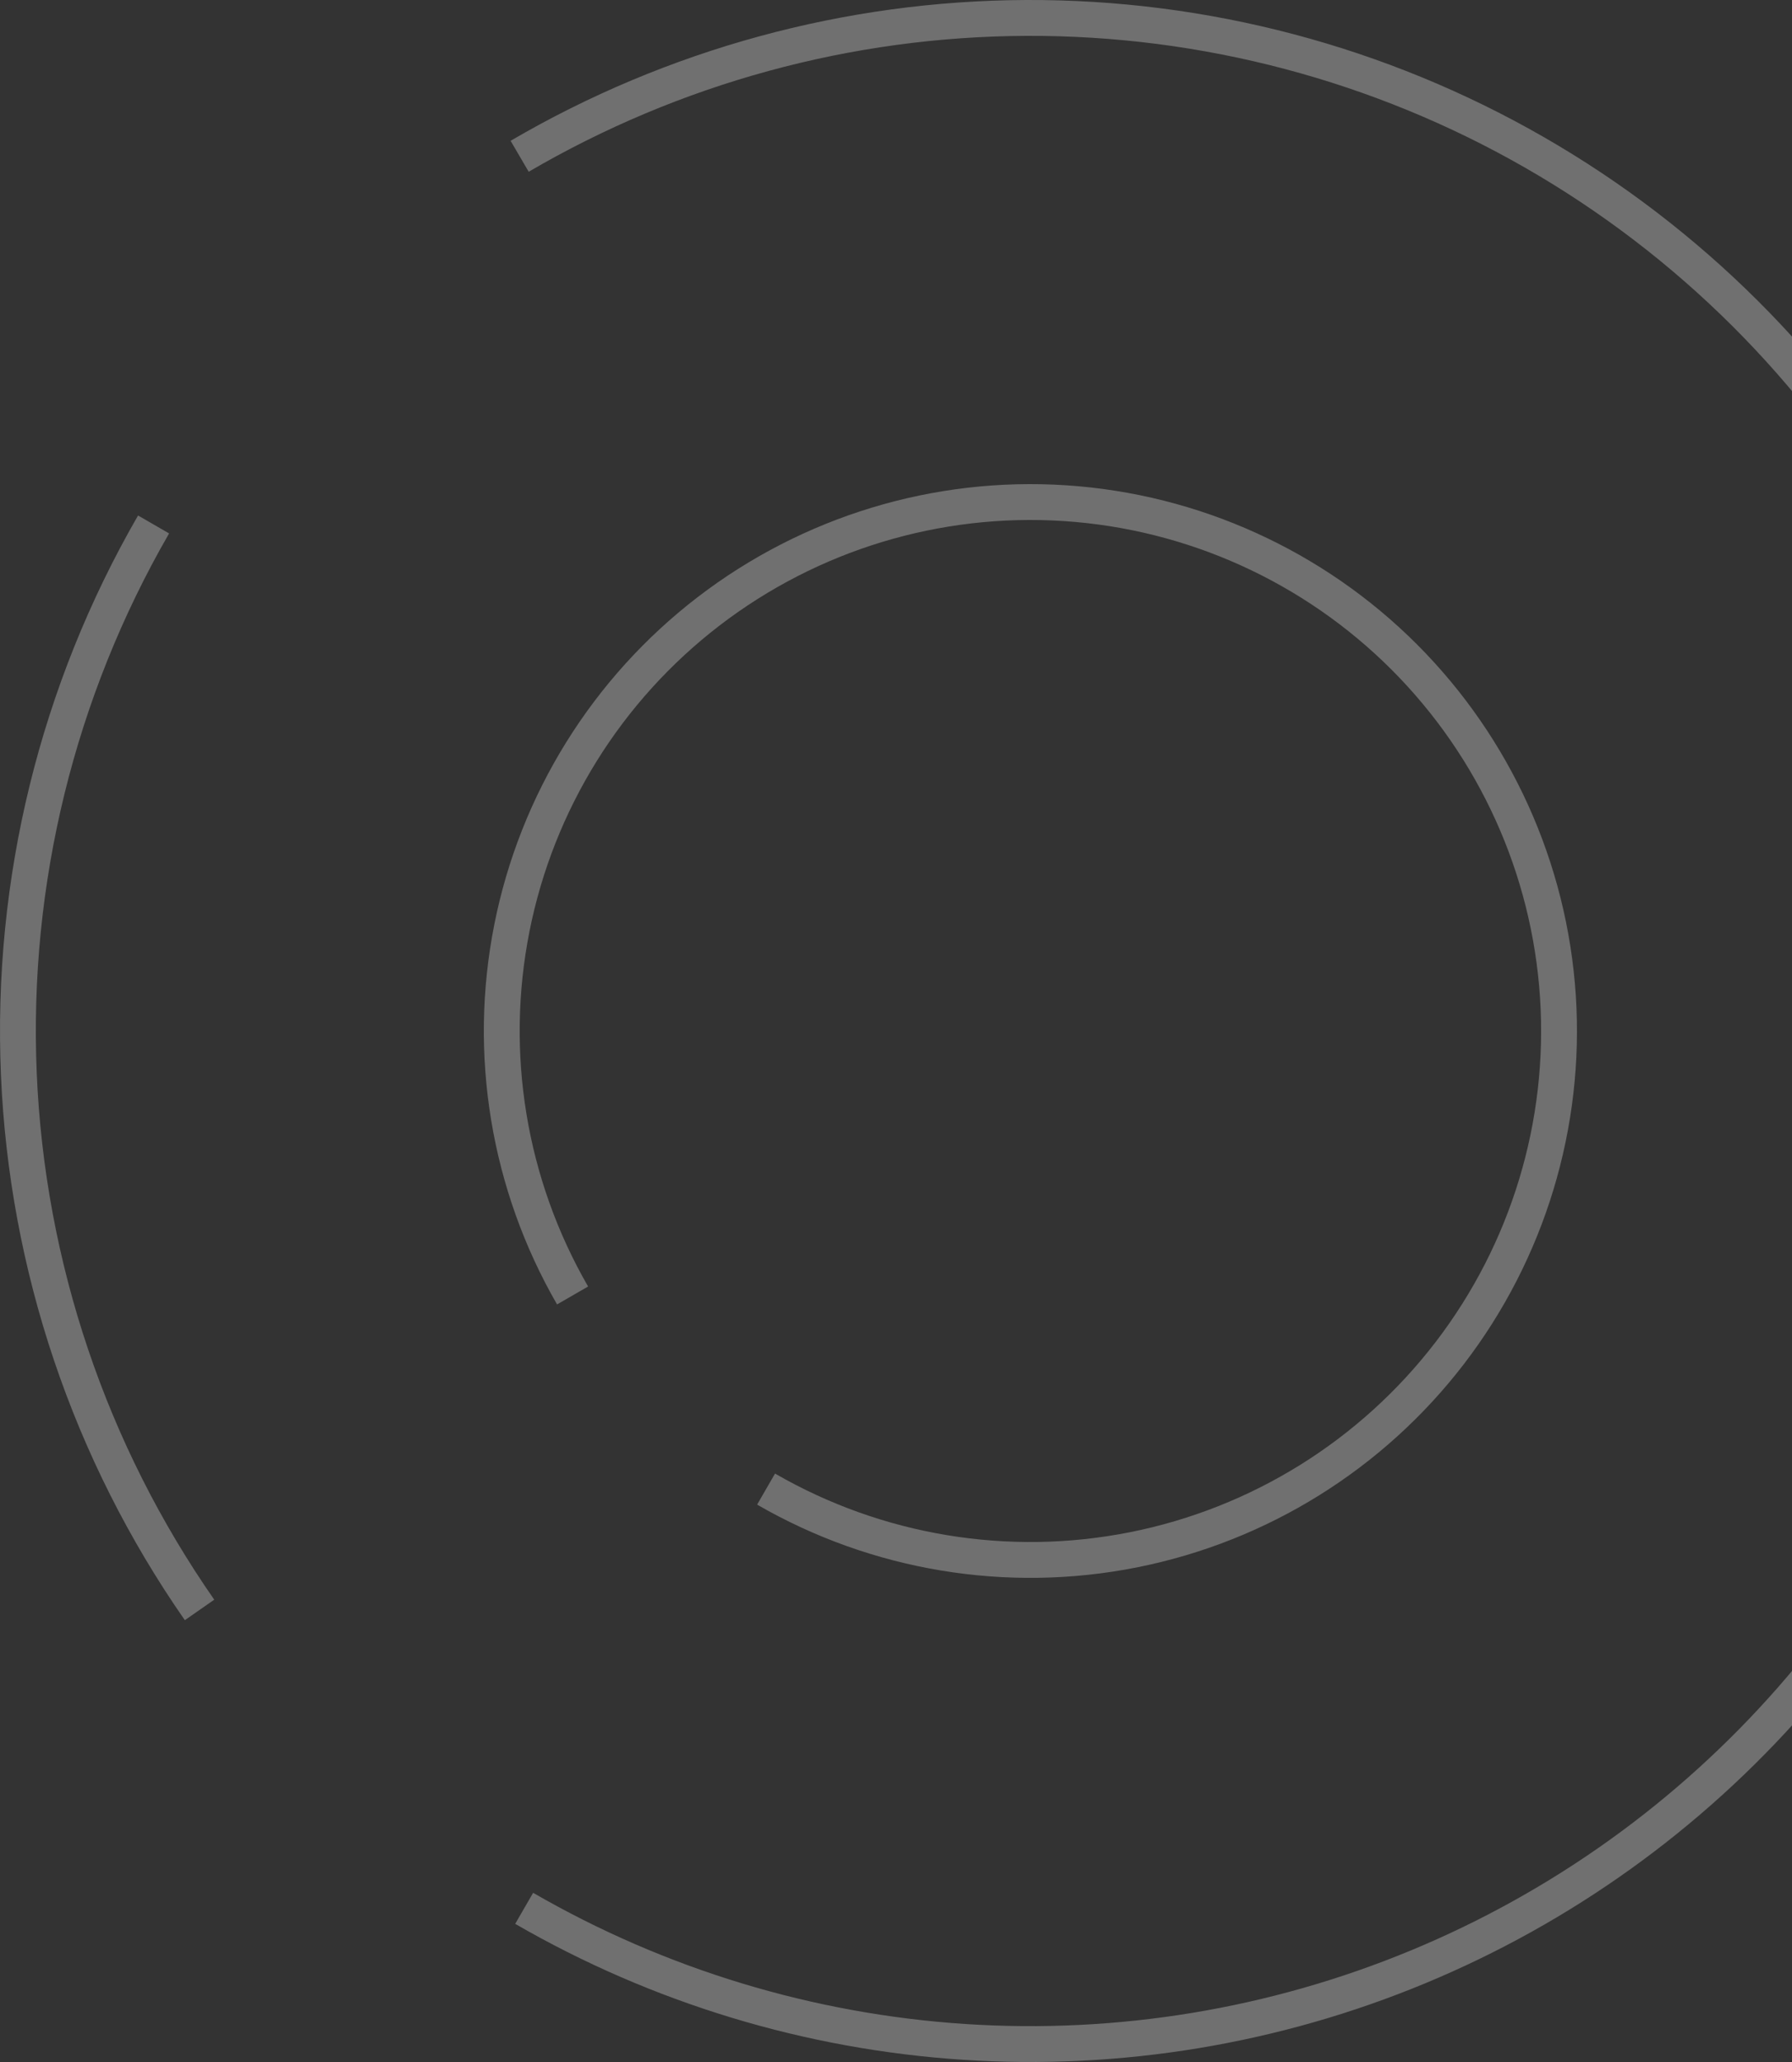 <svg width="100" height="115" viewBox="0 0 100 115" fill="none" xmlns="http://www.w3.org/2000/svg">
<rect x="0" y="0" width="100" height="115" fill="#333333" stroke="none"/>
<g opacity="0.3">
<path d="M28.998 8.716C37.583 3.7 47.339 1.039 57.282 1C67.224 0.962 77.001 3.548 85.624 8.497C94.247 13.446 101.412 20.583 106.394 29.187C111.376 37.791 114 47.557 114 57.5" stroke="white" stroke-width="2"/>
<path d="M11.135 89.788C5.003 80.982 1.505 70.613 1.051 59.892C0.596 49.171 3.204 38.543 8.57 29.25" stroke="white" stroke-width="2"/>
<path d="M112.075 72.123C109.832 80.494 105.693 88.237 99.979 94.753C94.265 101.269 87.128 106.383 79.122 109.699C71.115 113.016 62.453 114.446 53.805 113.879C45.157 113.312 36.755 110.764 29.25 106.43" stroke="white" stroke-width="2"/>
<path d="M31.952 72.25C28.374 66.052 27.171 58.764 28.567 51.745C29.963 44.725 33.864 38.453 39.541 34.096C45.219 29.739 52.288 27.595 59.429 28.063C66.571 28.531 73.299 31.58 78.36 36.64C83.42 41.701 86.469 48.429 86.937 55.571C87.405 62.712 85.261 69.781 80.904 75.459C76.547 81.136 70.275 85.037 63.255 86.433C56.236 87.829 48.948 86.626 42.75 83.048" stroke="white" stroke-width="2"/>
</g>
</svg>
